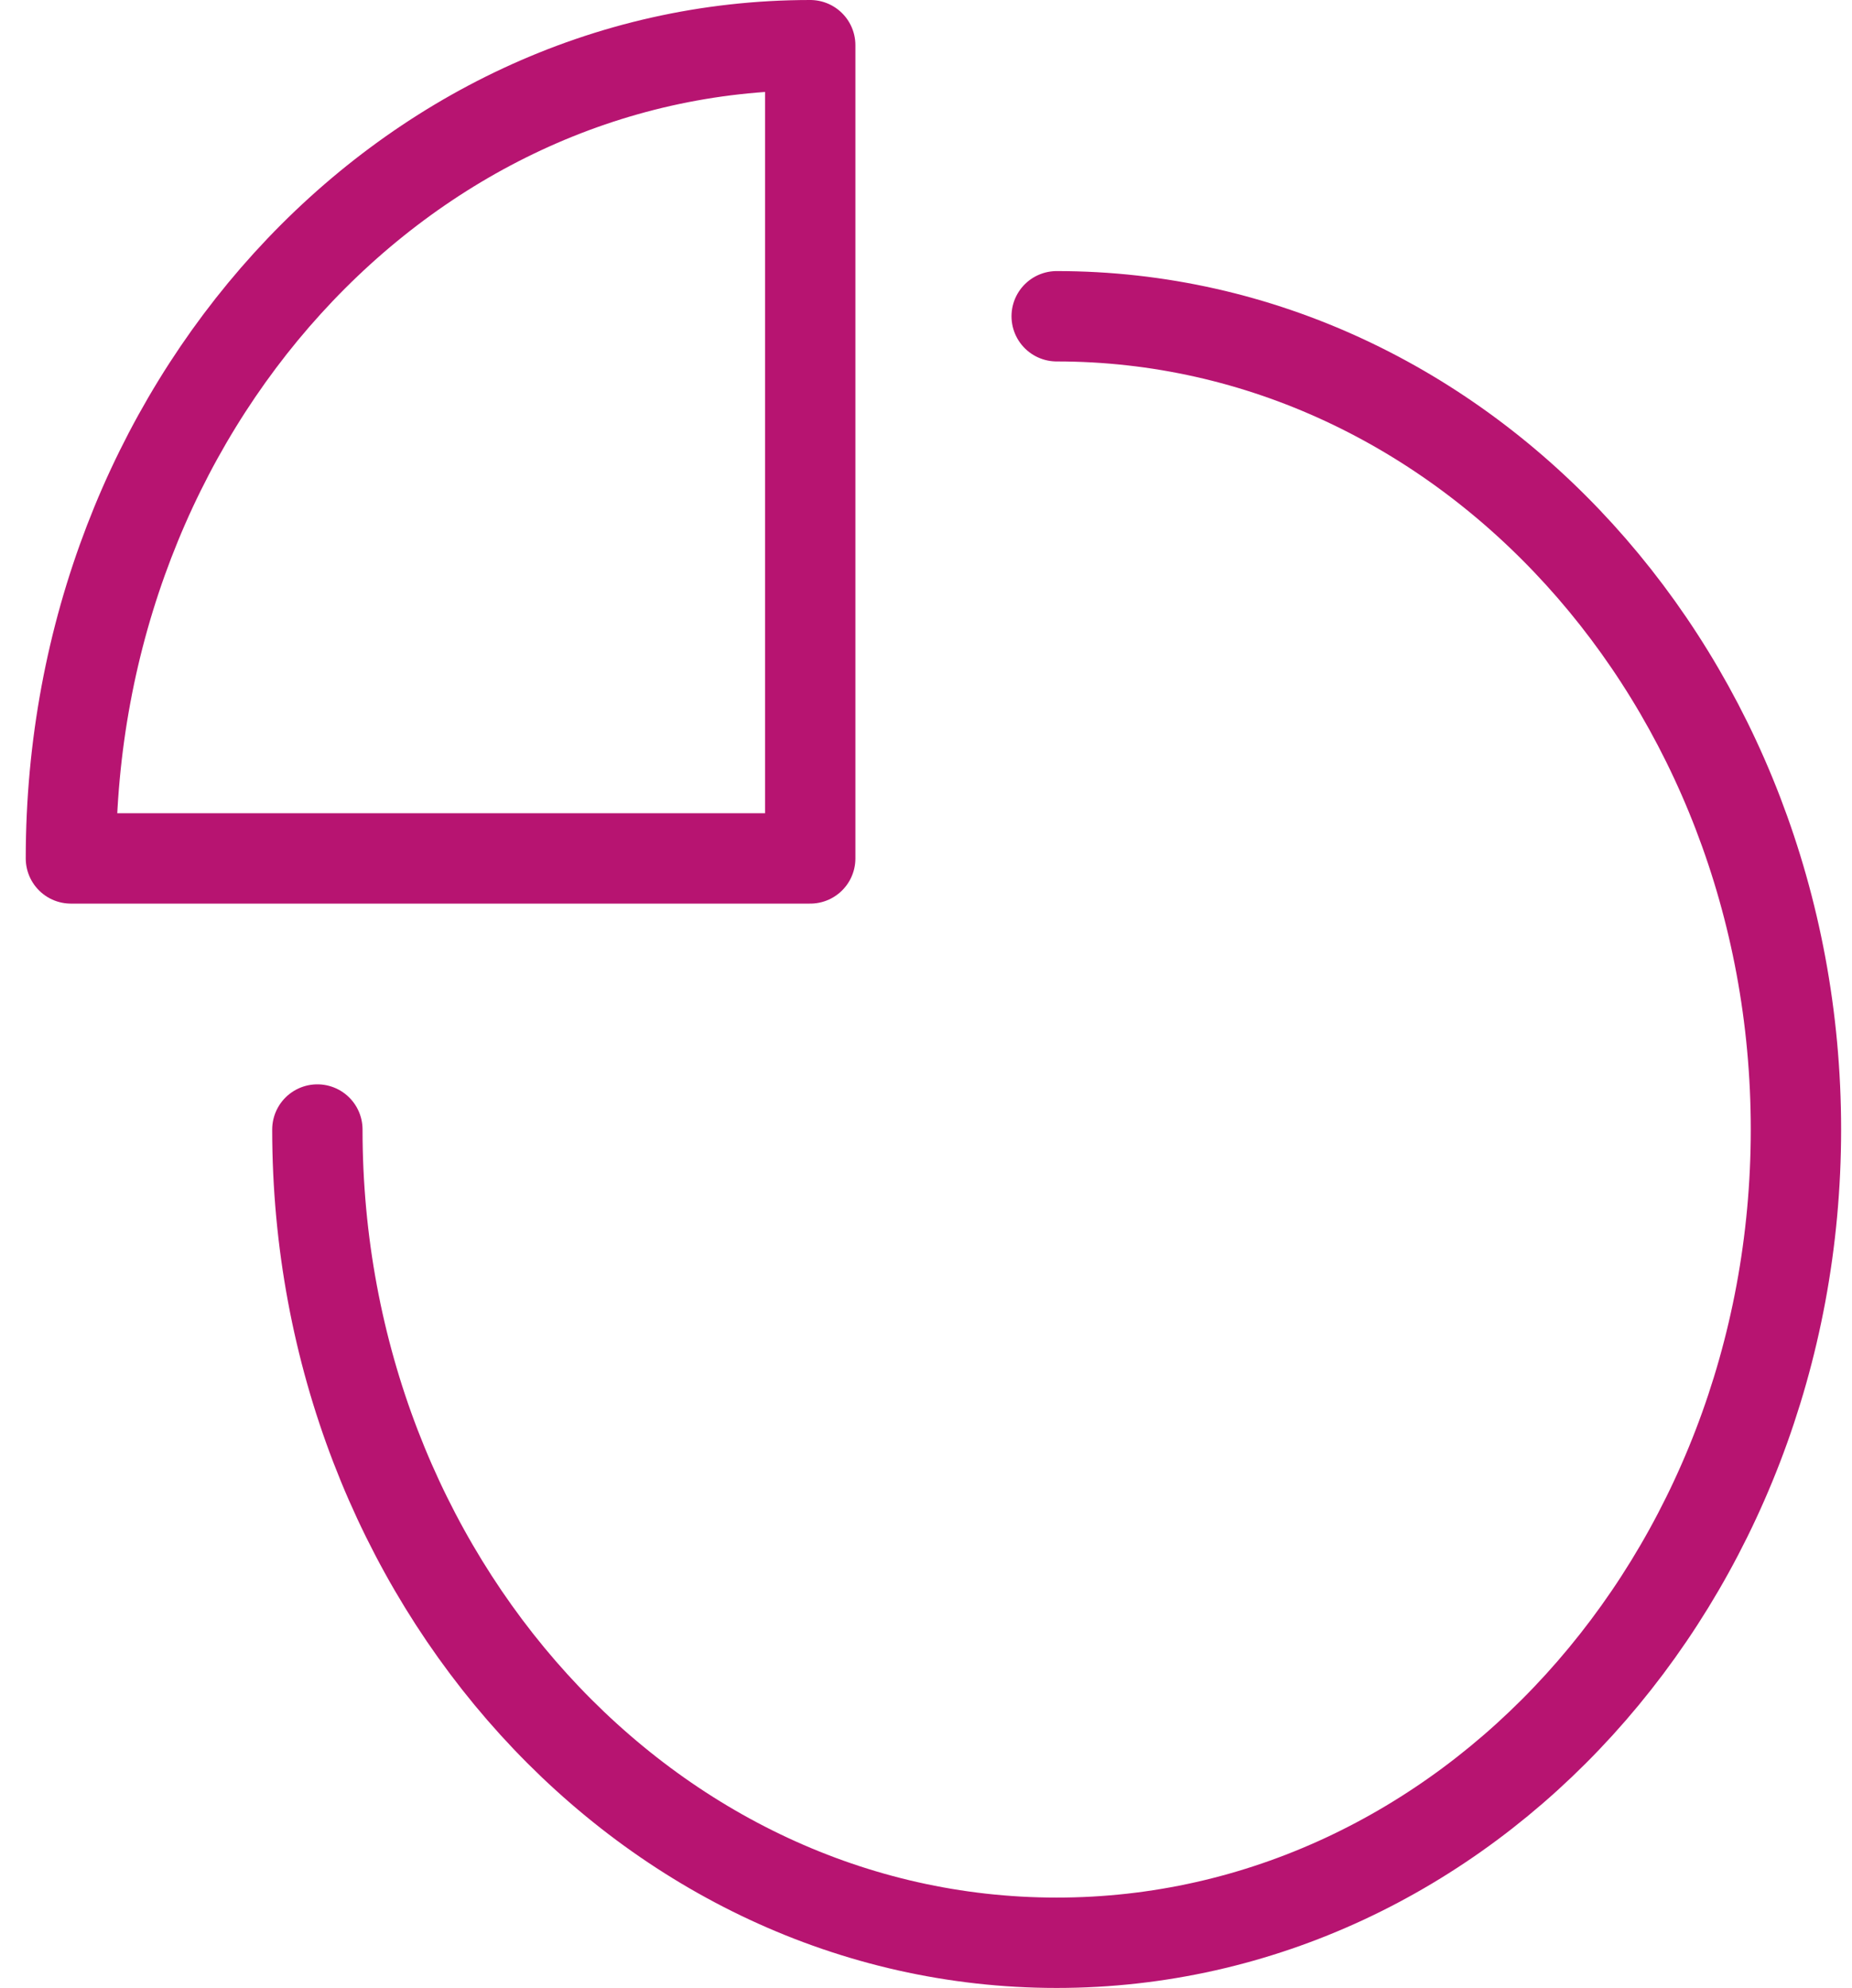 <svg width="41" height="44" viewBox="0 0 41 44" fill="none" xmlns="http://www.w3.org/2000/svg">
<path d="M23.393 7C32.432 7 39.759 15.059 39.759 25C39.759 34.941 32.432 43 23.393 43C14.354 43 7.026 34.941 7.026 25" stroke="#B71471" stroke-width="2" stroke-miterlimit="10" stroke-linecap="round" stroke-linejoin="round"/>
<path d="M17.937 1C8.898 1 1.57 9.059 1.57 19H17.937V1Z" stroke="#B71471" stroke-width="2" stroke-miterlimit="10" stroke-linecap="round" stroke-linejoin="round"/>
</svg>
